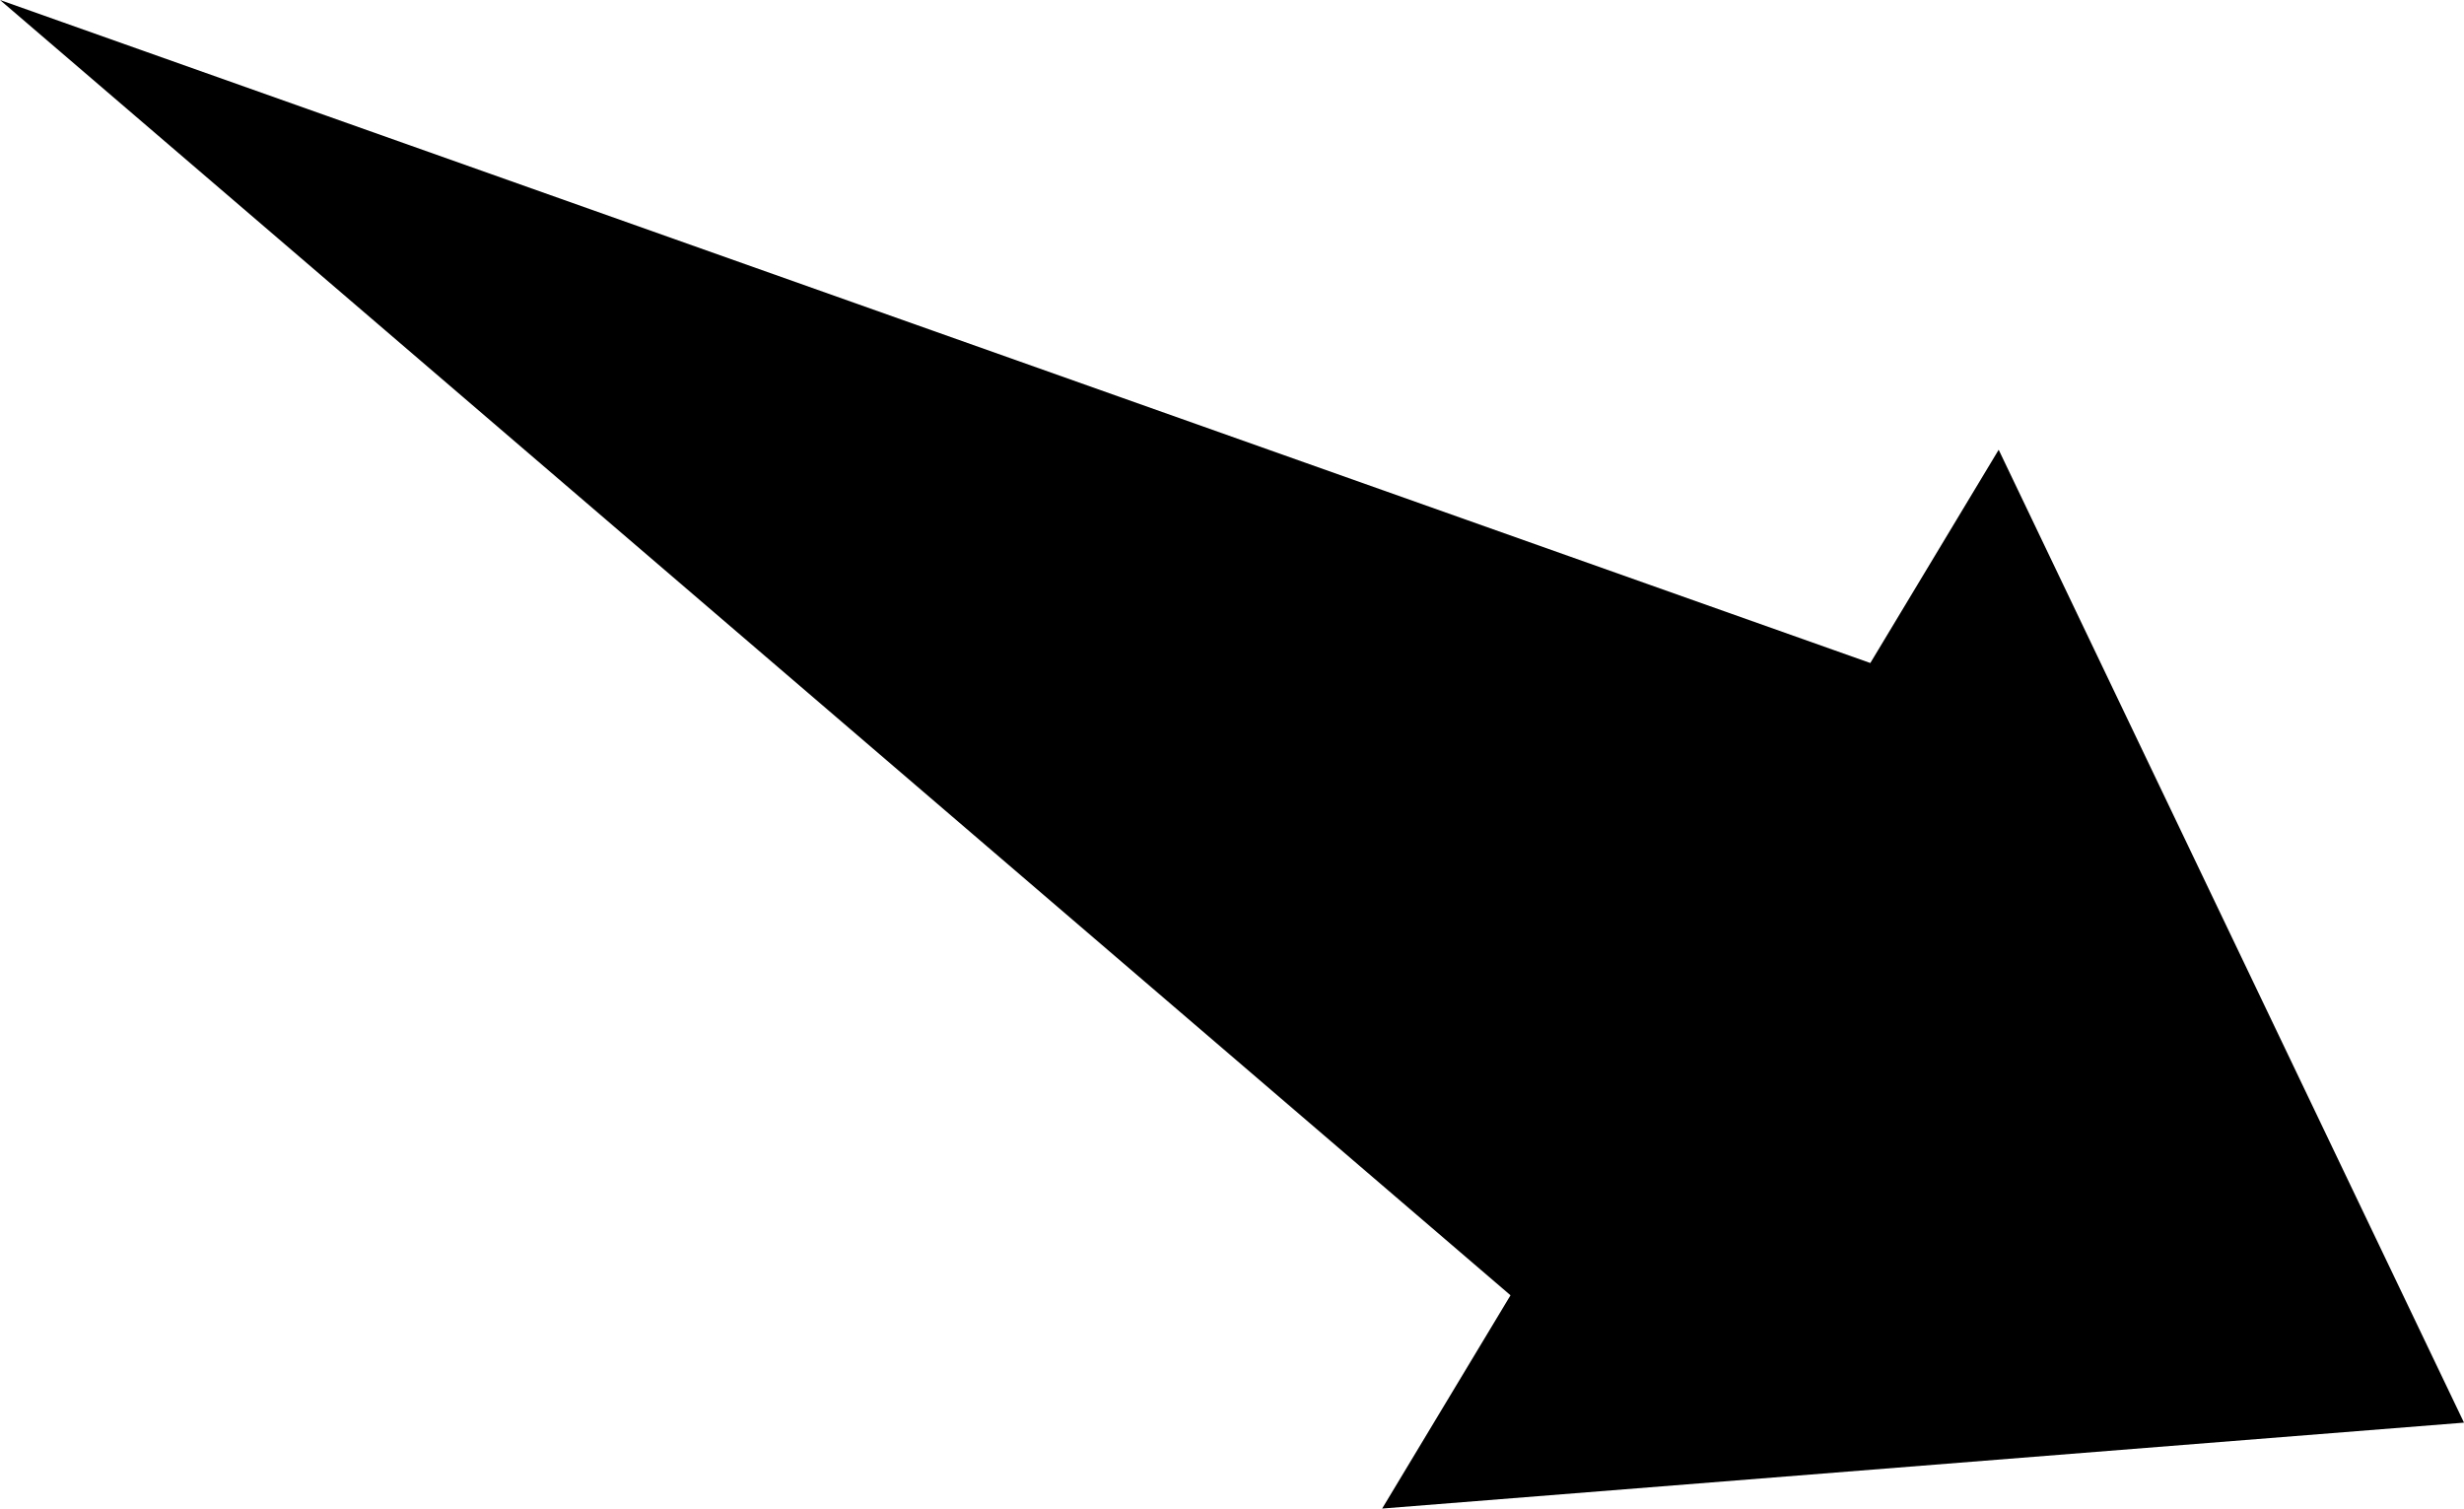 <?xml version="1.0" encoding="UTF-8"?>
<!DOCTYPE svg PUBLIC "-//W3C//DTD SVG 1.1//EN" "http://www.w3.org/Graphics/SVG/1.1/DTD/svg11.dtd">
<!-- Creator: CorelDRAW -->
<?xml-stylesheet href="w300.css" type="text/css"?>
<svg xmlns="http://www.w3.org/2000/svg" xml:space="preserve" width="121.143mm" height="74.167mm" style="shape-rendering:geometricPrecision; text-rendering:geometricPrecision; image-rendering:optimizeQuality; fill-rule:evenodd; clip-rule:evenodd"
viewBox="0 0 117.705 72.062"
 xmlns:xlink="http://www.w3.org/1999/xlink">
 <defs>
 <linearGradient id="id0" gradientUnits="userSpaceOnUse" x1="-0.791" y1="50.115" x2="84.905" y2="-35.582">
  <stop offset="0" style="stop-color:#FFAF22"/>
  <stop offset="1" style="stop-color:#F09900"/>
 </linearGradient>
 <radialGradient id="id1" gradientUnits="userSpaceOnUse" cx="42.208" cy="7.268" r="83.656" fx="42.208" fy="7.268">
  <stop offset="0" style="stop-color:#D6B849"/>
  <stop offset="0.541" style="stop-color:#D6B849"/>
  <stop offset="0.671" style="stop-color:#FFCE47"/>
  <stop offset="1" style="stop-color:#FFDB73"/>
  <stop offset="1" style="stop-color:#FFDB73"/>
 </radialGradient>
 </defs>
<symbol id="sun" viewBox="-41.449 -76.388 167.313 167.313">
 <polygon class="fil0" points="94.524,21.266 125.864,7.268 94.524,-6.769 114.601,-34.641 80.486,-31.05 83.954,-65.227 56.205,-45.047 42.208,-76.388 28.17,-45.047 0.298,-65.125 3.889,-31.009 -30.288,-34.478 -10.108,-6.729 -41.449,7.268 -10.108,21.204 -30.186,49.178 3.93,45.587 0.461,79.764 28.211,59.584 42.208,90.925 56.144,59.584 84.016,79.662 80.527,45.546 114.703,48.995 "/>
 <path class="fil1" d="M-2.11 32.773c9.113,15.769 25.952,25.49 44.167,25.49 28.167,0 51.01,-22.843 51.01,-51.01 0,-28.167 -22.843,-51.01 -51.01,-51.01 -8.949,0 -17.749,2.36 -25.496,6.832 -15.781,9.105 -25.514,25.956 -25.514,44.178 0,8.955 2.366,17.767 6.844,25.521l-0.002 -0.001z"/>
 <path class="fil2" d="M4.95 28.693c7.655,13.251 21.8,21.422 37.107,21.422 23.66,0 42.848,-19.188 42.848,-42.848 0,-23.66 -19.188,-42.848 -42.848,-42.848 -7.517,0 -14.909,1.977 -21.416,5.733 -13.261,7.648 -21.432,21.803 -21.432,37.115 0,7.517 1.988,14.919 5.744,21.427l-0.002 -0z"/>
</symbol>
<symbol id="s01d" viewBox="-23.085 -58.024 167.313 167.313">
 <use x="-23.085" y="-58.024" width="167.313" height="167.313" xlink:href="#sun"/>
</symbol>
 <g id="Слой_x0020_1">
  <polygon class="fil3" points="-0,9.7162e-005 72.157,61.874 66.025,72.061 117.705,67.957 95.477,21.484 89.345,31.671 "/>
 </g>
</svg>
